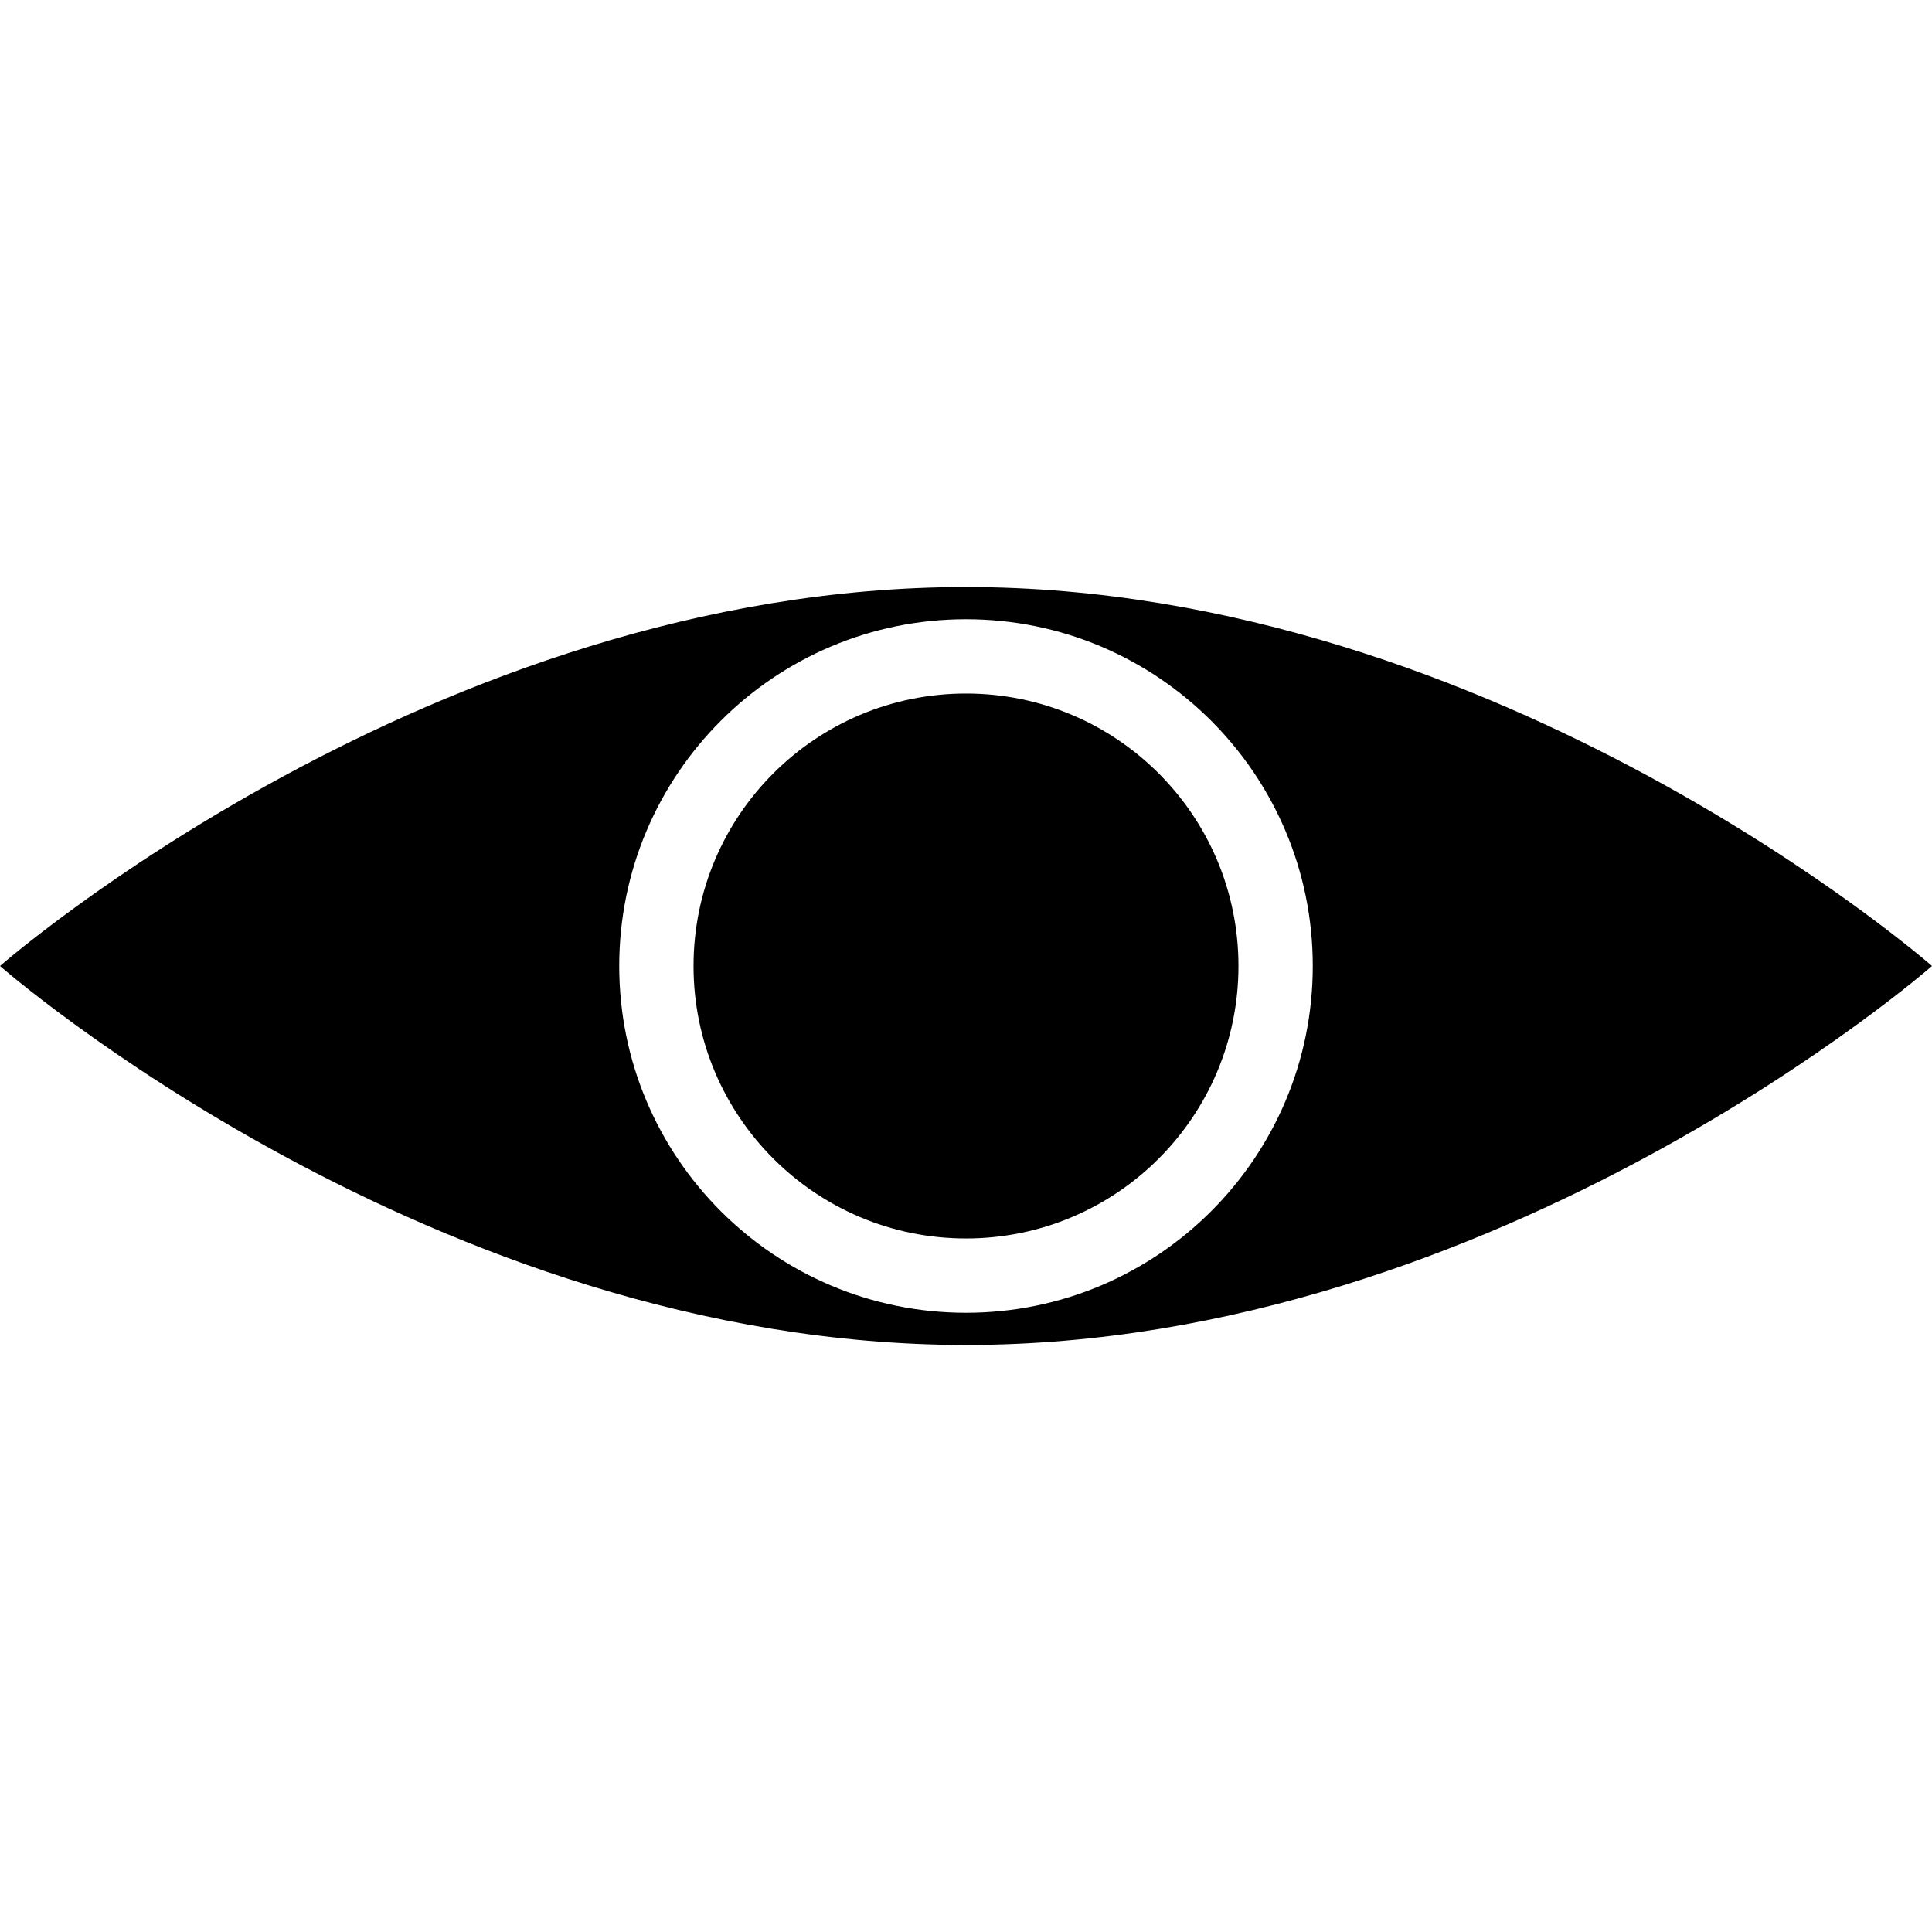 <?xml version="1.0" encoding="iso-8859-1"?>
<!-- Generator: Adobe Illustrator 19.1.0, SVG Export Plug-In . SVG Version: 6.00 Build 0)  -->
<svg version="1.1" id="Capa_1" xmlns="http://www.w3.org/2000/svg" xmlns:xlink="http://www.w3.org/1999/xlink" x="0px" y="0px"
	 viewBox="0 0 491.858 491.858" style="enable-background:new 0 0 491.858 491.858;" xml:space="preserve">
<g>
	<g>
		<g>
			<path d="M245.929,149.449C110.108,149.449,0,245.928,0,245.928s110.108,96.481,245.929,96.481
				c135.823,0,245.929-96.481,245.929-96.481S381.752,149.449,245.929,149.449z M245.929,334.211
				c-48.756,0-88.282-39.526-88.282-88.282c0-48.757,39.526-88.282,88.282-88.282s88.282,39.523,88.282,88.282
				C334.211,294.685,294.685,334.211,245.929,334.211z"/>
			<circle cx="245.929" cy="245.928" r="69.364"/>
		</g>
	</g>
	<g>
	</g>
	<g>
	</g>
	<g>
	</g>
	<g>
	</g>
	<g>
	</g>
	<g>
	</g>
	<g>
	</g>
	<g>
	</g>
	<g>
	</g>
	<g>
	</g>
	<g>
	</g>
	<g>
	</g>
	<g>
	</g>
	<g>
	</g>
	<g>
	</g>
</g>
<g>
</g>
<g>
</g>
<g>
</g>
<g>
</g>
<g>
</g>
<g>
</g>
<g>
</g>
<g>
</g>
<g>
</g>
<g>
</g>
<g>
</g>
<g>
</g>
<g>
</g>
<g>
</g>
<g>
</g>
</svg>
